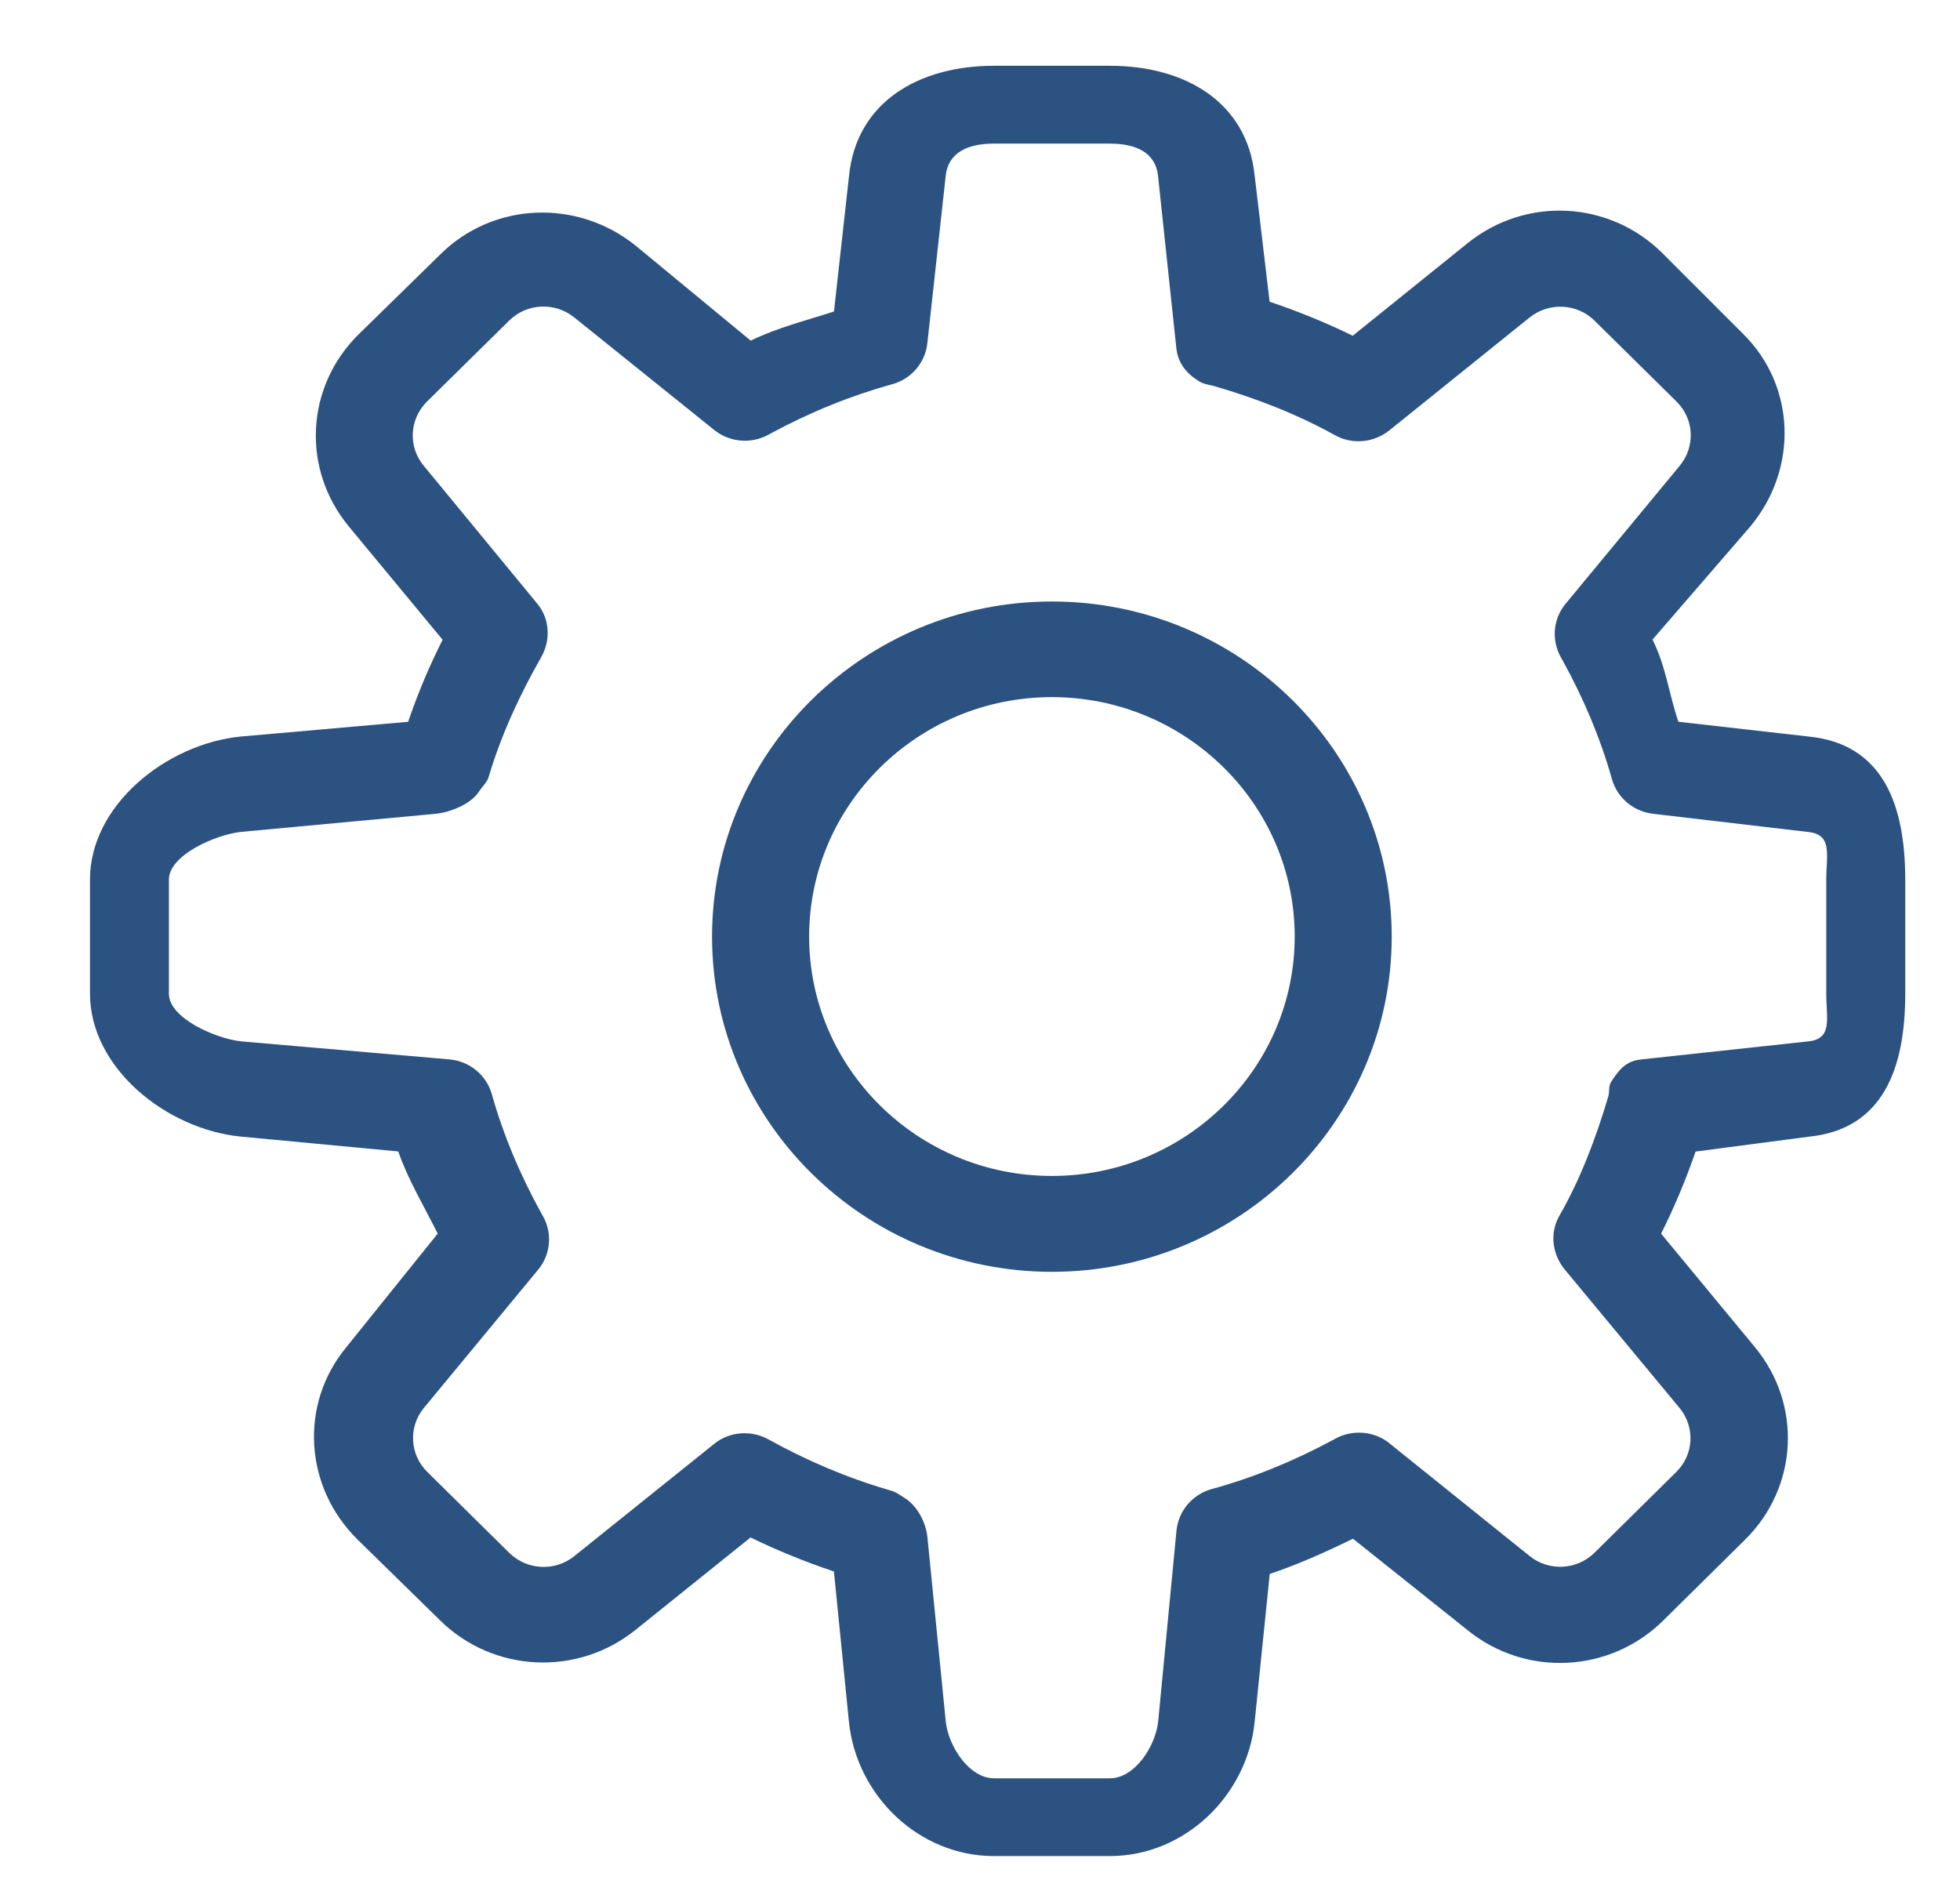 <svg width="34" height="33" viewBox="0 0 34 33" fill="none" xmlns="http://www.w3.org/2000/svg">
<g clip-path="url(#clip0)">
<path d="M31.378 12.777L29.115 12.52C28.951 12.04 28.901 11.565 28.666 11.095L30.369 9.125C31.192 8.13 31.155 6.696 30.235 5.789L28.833 4.387C27.913 3.478 26.467 3.406 25.459 4.218L23.466 5.824C23.008 5.6 22.527 5.403 22.024 5.234L21.764 3.042C21.631 1.766 20.553 1.141 19.252 1.141H17.242C15.942 1.141 14.86 1.766 14.729 3.044L14.467 5.403C13.981 5.563 13.499 5.677 13.023 5.909L11.025 4.26C10.018 3.449 8.562 3.5 7.642 4.409L6.221 5.8C5.301 6.707 5.227 8.135 6.05 9.131L7.678 11.098C7.449 11.55 7.249 12.025 7.08 12.521L4.173 12.777C2.879 12.907 1.561 13.973 1.561 15.255V17.237C1.561 18.52 2.879 19.587 4.175 19.716L6.909 19.974C7.073 20.454 7.358 20.929 7.593 21.399L6.008 23.369C5.185 24.364 5.281 25.798 6.201 26.705L7.633 28.107C8.553 29.014 10.012 29.087 11.021 28.276L13.02 26.67C13.479 26.894 13.963 27.091 14.466 27.26L14.727 29.873C14.859 31.149 15.94 32.197 17.241 32.197H19.251C20.551 32.197 21.633 31.149 21.764 29.873L22.026 27.303C22.512 27.141 22.994 26.924 23.47 26.692L25.468 28.286C26.475 29.096 27.931 29.021 28.851 28.112L30.272 26.708C31.192 25.8 31.266 24.365 30.443 23.37L28.815 21.4C29.042 20.948 29.242 20.471 29.413 19.976L31.378 19.718C32.672 19.588 33.05 18.521 33.05 17.239V15.257C33.05 13.973 32.672 12.907 31.378 12.777ZM31.68 17.239C31.68 17.667 31.797 18.022 31.366 18.065L28.469 18.378C28.209 18.404 28.087 18.55 27.948 18.768C27.901 18.844 27.922 18.925 27.902 19.01C27.68 19.758 27.413 20.458 27.05 21.091C26.879 21.388 26.926 21.759 27.145 22.024L29.133 24.421C29.407 24.753 29.386 25.231 29.079 25.533L27.66 26.935C27.353 27.237 26.868 27.262 26.533 26.991L24.104 25.038C23.895 24.867 23.614 24.812 23.352 24.881C23.274 24.901 23.201 24.934 23.132 24.974C22.439 25.348 21.73 25.636 21.021 25.83C20.687 25.922 20.445 26.206 20.409 26.546L20.091 29.861C20.047 30.286 19.688 30.848 19.253 30.848H17.244C16.81 30.848 16.45 30.287 16.406 29.862L16.088 26.667C16.062 26.411 15.914 26.122 15.693 25.985C15.616 25.938 15.534 25.875 15.447 25.855C14.689 25.636 13.98 25.329 13.338 24.973C13.037 24.804 12.66 24.828 12.392 25.044L9.962 26.994C9.625 27.265 9.14 27.238 8.833 26.936L7.412 25.533C7.106 25.231 7.081 24.751 7.355 24.421L9.336 22.024C9.507 21.817 9.566 21.541 9.495 21.281C9.474 21.204 9.441 21.131 9.4 21.064C9.021 20.381 8.729 19.681 8.532 18.982C8.439 18.652 8.152 18.413 7.807 18.378L4.19 18.065C3.756 18.022 2.93 17.665 2.93 17.239V15.257C2.93 14.829 3.756 14.473 4.187 14.43L7.555 14.117C7.815 14.091 8.172 13.947 8.31 13.729C8.363 13.647 8.461 13.559 8.48 13.466C8.701 12.726 9.027 12.034 9.385 11.406C9.556 11.109 9.54 10.737 9.321 10.473L7.348 8.076C7.074 7.744 7.103 7.266 7.41 6.963L8.832 5.562C9.139 5.259 9.623 5.235 9.96 5.505L12.39 7.459C12.601 7.629 12.882 7.686 13.143 7.616C13.221 7.595 13.295 7.563 13.364 7.522C14.056 7.148 14.766 6.861 15.475 6.666C15.809 6.575 16.051 6.291 16.087 5.951L16.404 3.059C16.447 2.631 16.808 2.491 17.241 2.491H19.251C19.685 2.491 20.045 2.631 20.089 3.056L20.406 6.04C20.432 6.296 20.58 6.48 20.802 6.615C20.878 6.662 20.961 6.673 21.047 6.693C21.805 6.912 22.515 7.192 23.157 7.549C23.458 7.718 23.833 7.68 24.103 7.464L26.533 5.508C26.87 5.238 27.354 5.261 27.661 5.563L29.082 6.965C29.389 7.267 29.413 7.745 29.14 8.077L27.159 10.473C26.987 10.679 26.928 10.956 27 11.215C27.02 11.292 27.053 11.365 27.094 11.433C27.473 12.116 27.765 12.815 27.962 13.515C28.055 13.844 28.343 14.083 28.688 14.118L31.364 14.432C31.796 14.475 31.68 14.83 31.68 15.258V17.239Z" fill="#2C5282"/>
<path d="M18.247 10.434C14.997 10.434 12.352 13.042 12.352 16.248C12.352 19.453 14.997 22.062 18.247 22.062C21.497 22.062 24.142 19.453 24.142 16.248C24.142 13.042 21.497 10.434 18.247 10.434ZM18.247 20.399C15.925 20.399 14.036 18.536 14.036 16.246C14.036 13.956 15.925 12.093 18.247 12.093C20.569 12.093 22.459 13.956 22.459 16.246C22.459 18.536 20.568 20.399 18.247 20.399Z" fill="#2C5282"/>
</g>
<defs>
<clipPath id="clip0">
<rect width="32.858" height="32.406" fill="white" transform="translate(0.876 0.466)"/>
</clipPath>
</defs>
</svg>
